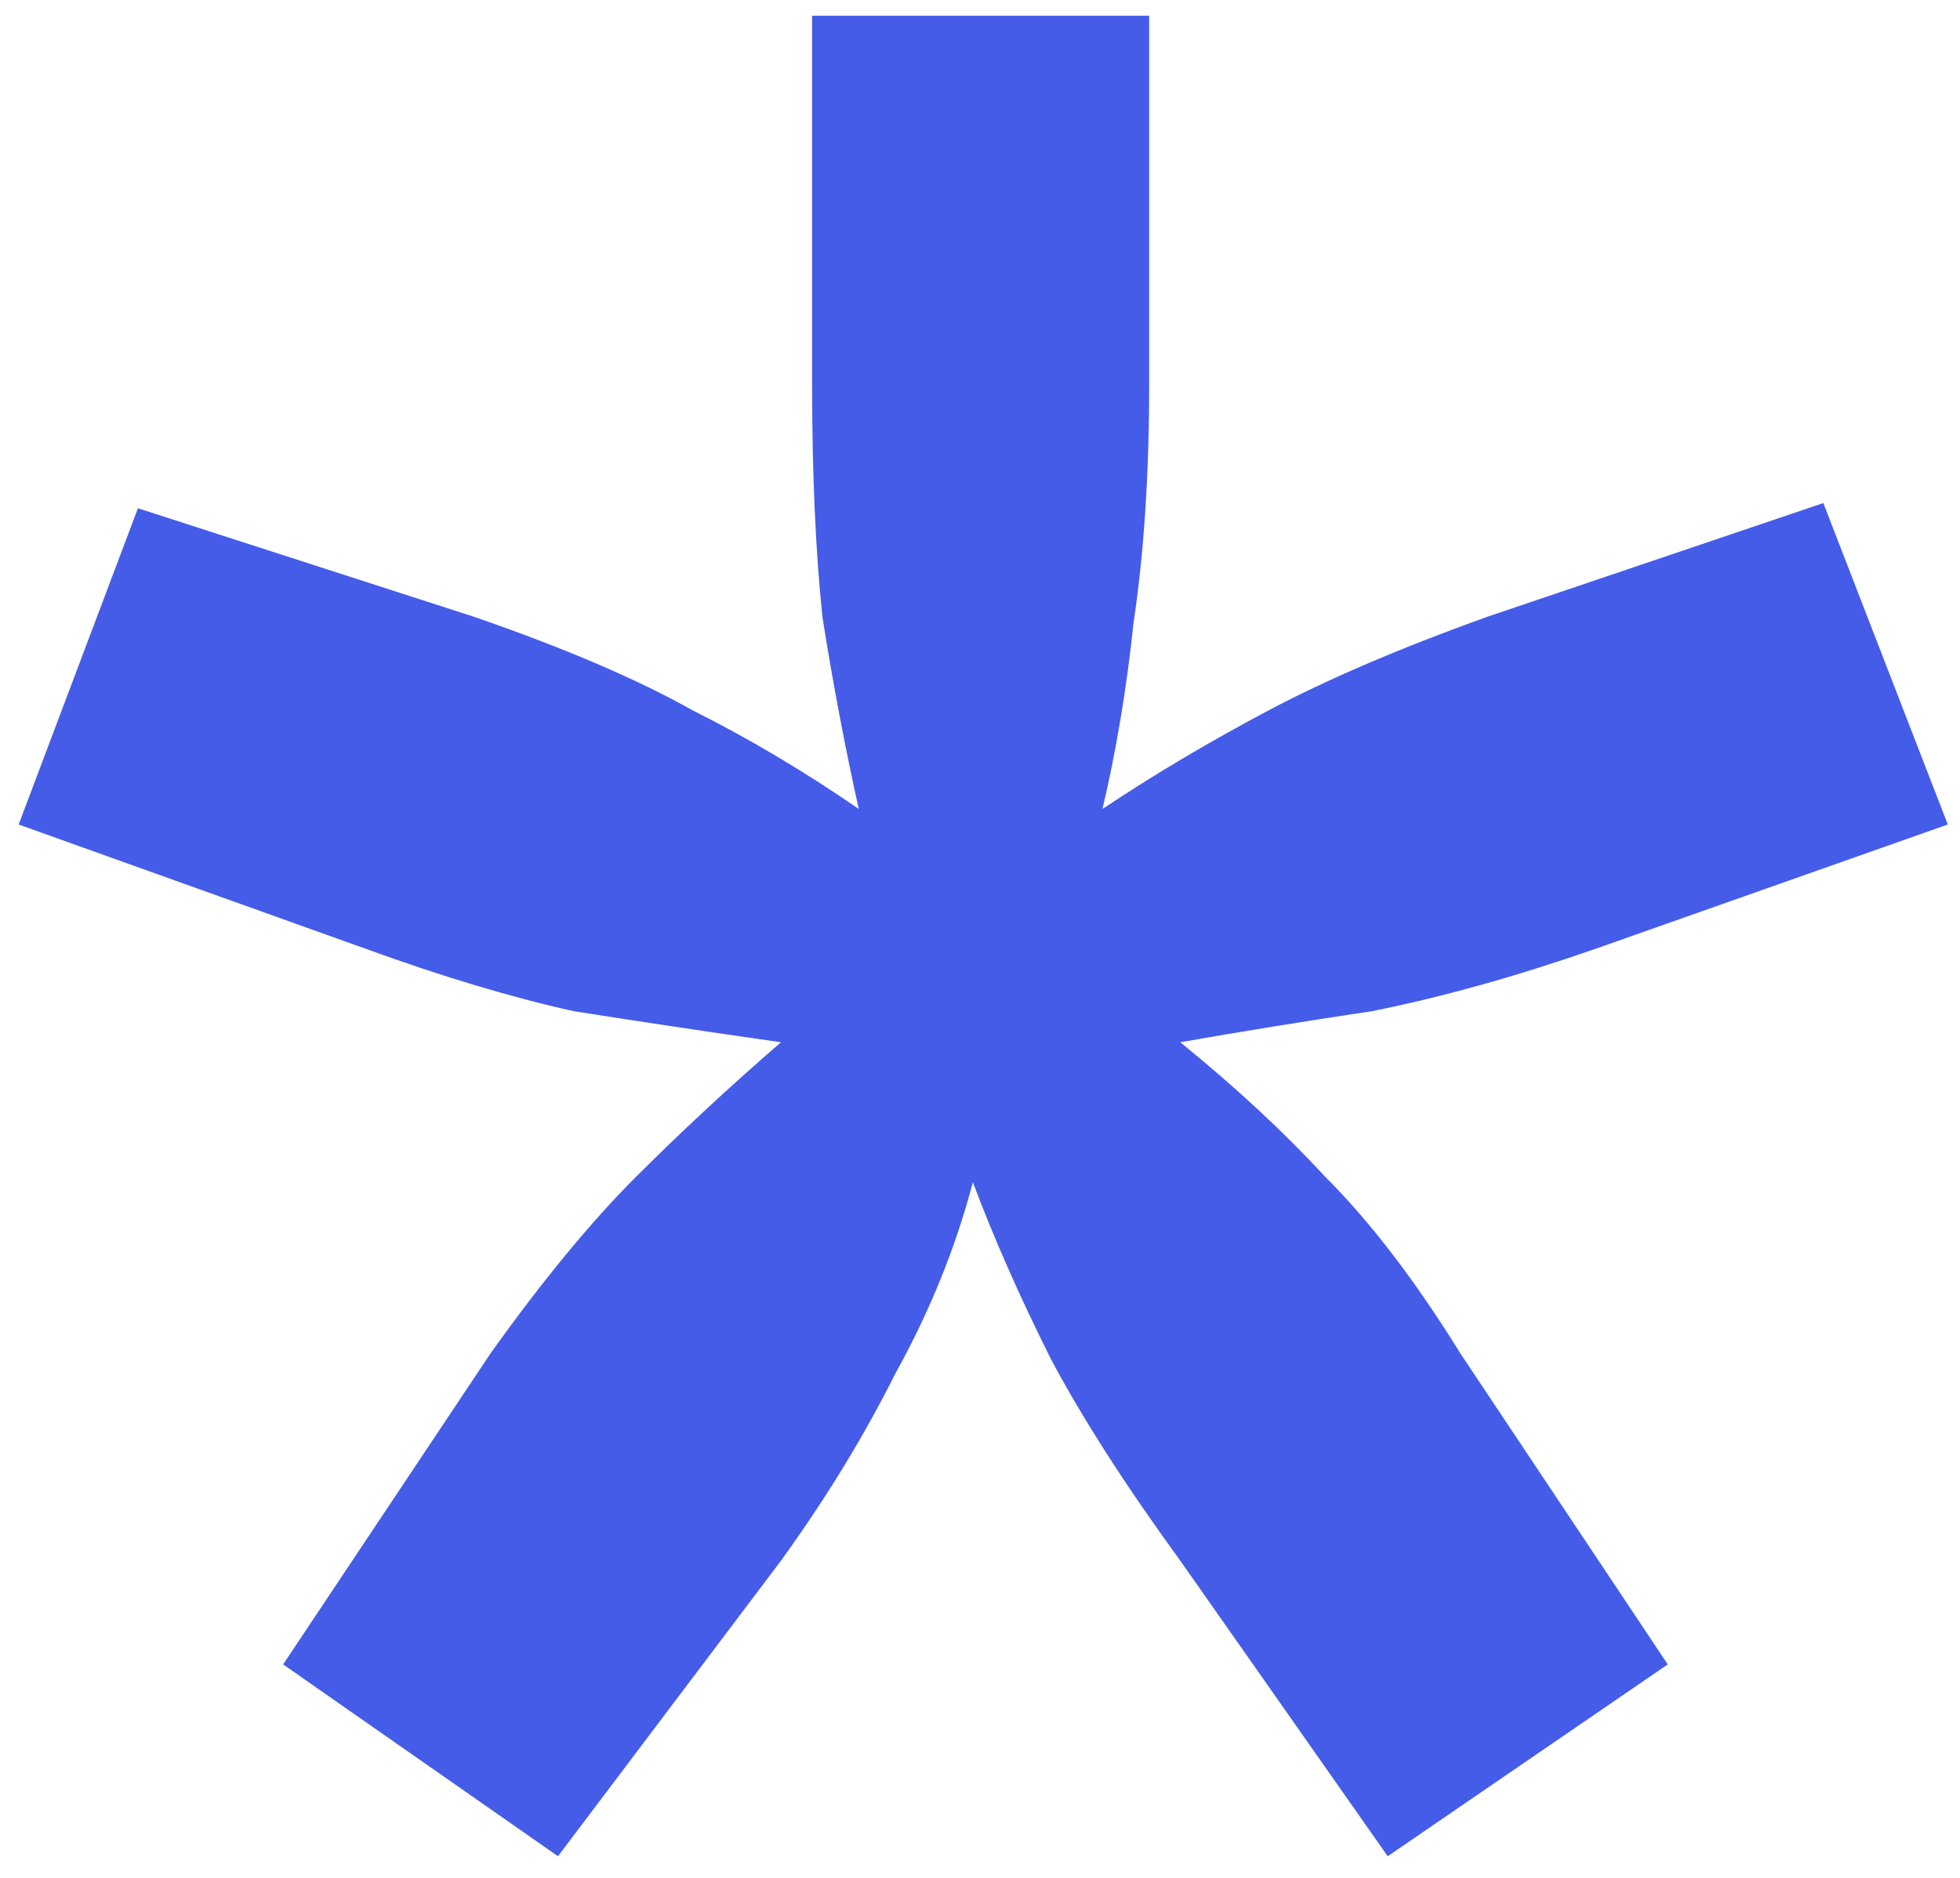 <svg width="48" height="46" viewBox="0 0 48 46" fill="none" xmlns="http://www.w3.org/2000/svg">
<path d="M8.966 23.245L0.457 20.197L3.378 12.45L11.633 15.117C13.834 15.879 15.612 16.641 16.967 17.403C18.322 18.08 19.676 18.884 21.031 19.816C20.692 18.292 20.396 16.725 20.142 15.117C19.973 13.508 19.888 11.603 19.888 9.402V0.385H28.143V9.402C28.143 11.603 28.016 13.55 27.762 15.244C27.593 16.852 27.339 18.376 27 19.816C28.27 18.969 29.625 18.165 31.064 17.403C32.503 16.641 34.281 15.879 36.398 15.117L44.653 12.323L47.701 20.197L39.065 23.245C37.118 23.922 35.297 24.43 33.604 24.769C31.911 25.023 30.344 25.277 28.905 25.531C30.26 26.631 31.445 27.732 32.461 28.833C33.562 29.933 34.662 31.373 35.763 33.151L40.843 40.771L33.985 45.47L28.905 38.231C27.55 36.368 26.492 34.717 25.73 33.278C24.968 31.754 24.333 30.314 23.825 28.96C23.402 30.568 22.767 32.135 21.92 33.659C21.158 35.183 20.227 36.707 19.126 38.231L13.665 45.47L6.934 40.771L12.014 33.151C13.284 31.373 14.469 29.933 15.57 28.833C16.671 27.732 17.856 26.631 19.126 25.531C17.348 25.277 15.655 25.023 14.046 24.769C12.522 24.43 10.829 23.922 8.966 23.245Z" fill="#455CE9"/>
</svg>
